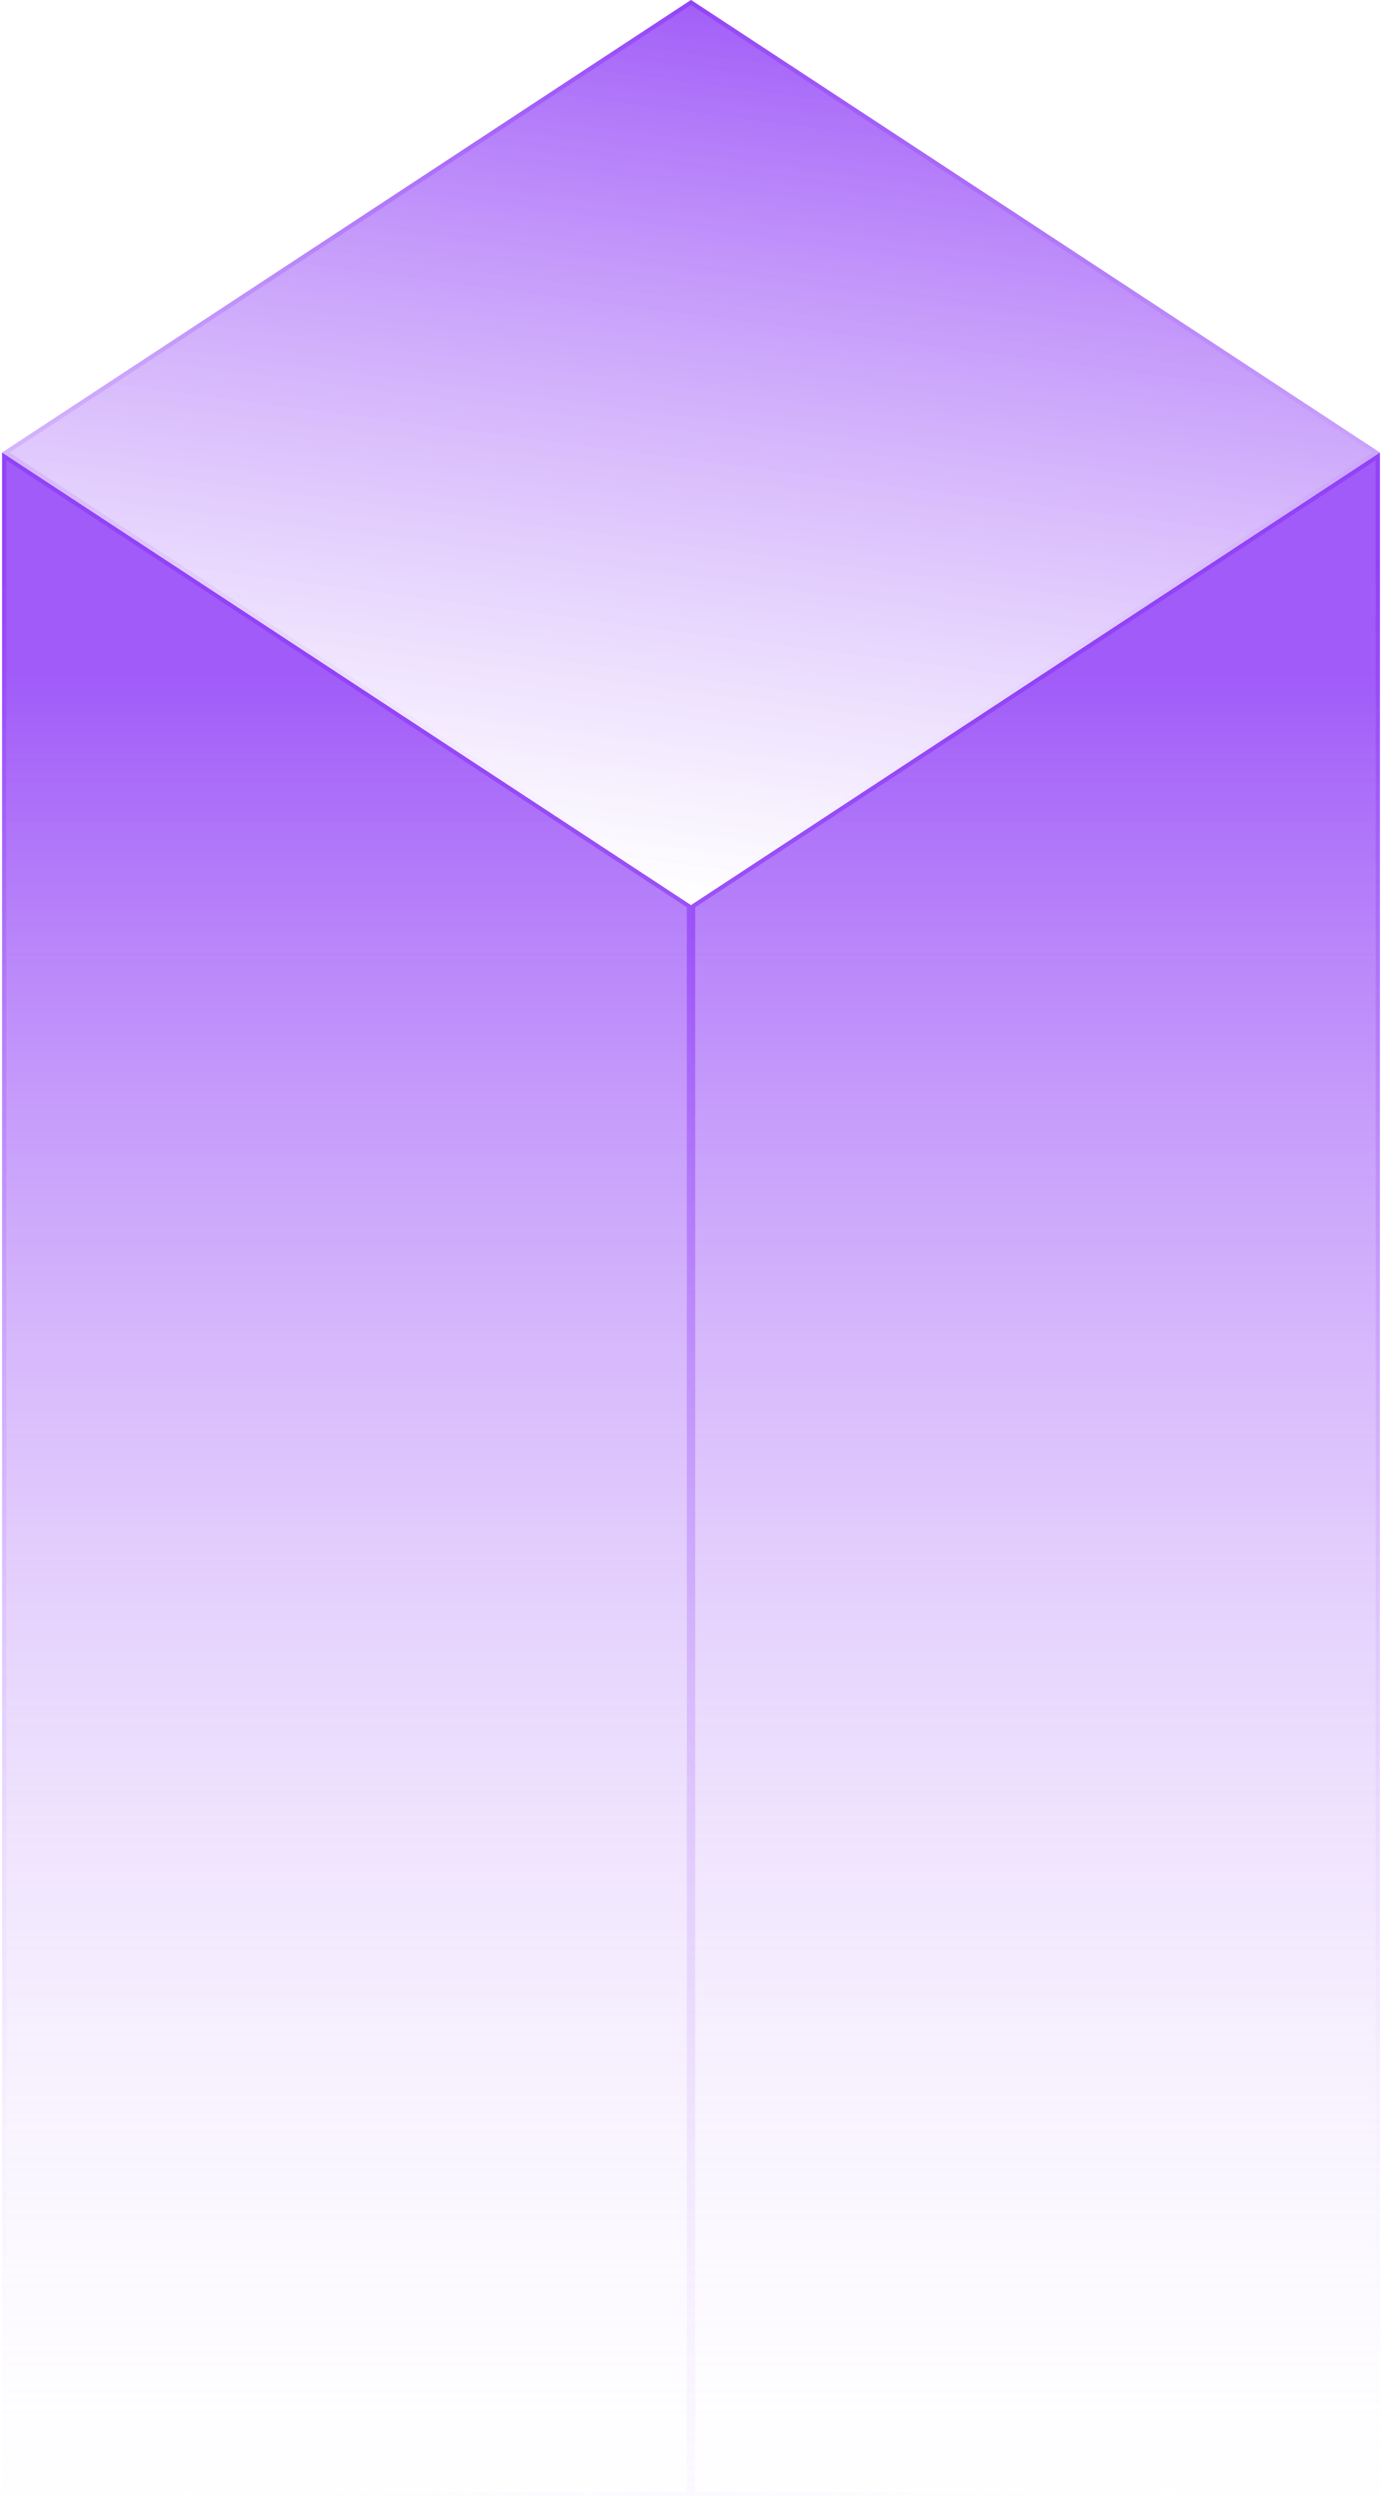<svg width="329" height="595" viewBox="0 0 329 595" fill="none" xmlns="http://www.w3.org/2000/svg">
<g filter="url(#filter0_b_315_9817)">
<path d="M0.5 594.052V107.694L164.5 215.387V594.052H0.5Z" fill="url(#paint0_linear_315_9817)" fill-opacity="0.8"/>
<path d="M1 593.552V108.62L164 215.657V593.552H1Z" stroke="url(#paint1_linear_315_9817)" stroke-opacity="0.6"/>
</g>
<g filter="url(#filter1_b_315_9817)">
<path d="M328.5 594.052V107.694L164.5 215.387V594.052H328.5Z" fill="url(#paint2_linear_315_9817)" fill-opacity="0.8"/>
<path d="M328 593.552V108.62L165 215.657V593.552H328Z" stroke="url(#paint3_linear_315_9817)" stroke-opacity="0.6"/>
</g>
<g filter="url(#filter2_b_315_9817)">
<path d="M0.5 107.694L164.5 0L328.5 107.694L164.5 215.387L0.5 107.694Z" fill="url(#paint4_linear_315_9817)" fill-opacity="0.8"/>
<path d="M164.5 214.789L1.411 107.694L164.5 0.598L327.589 107.694L164.5 214.789Z" stroke="url(#paint5_linear_315_9817)" stroke-opacity="0.6"/>
</g>
<defs>
<filter id="filter0_b_315_9817" x="-23.5" y="83.694" width="212" height="534.358" filterUnits="userSpaceOnUse" color-interpolation-filters="sRGB">
<feFlood flood-opacity="0" result="BackgroundImageFix"/>
<feGaussianBlur in="BackgroundImageFix" stdDeviation="12"/>
<feComposite in2="SourceAlpha" operator="in" result="effect1_backgroundBlur_315_9817"/>
<feBlend mode="normal" in="SourceGraphic" in2="effect1_backgroundBlur_315_9817" result="shape"/>
</filter>
<filter id="filter1_b_315_9817" x="140.5" y="83.694" width="212" height="534.358" filterUnits="userSpaceOnUse" color-interpolation-filters="sRGB">
<feFlood flood-opacity="0" result="BackgroundImageFix"/>
<feGaussianBlur in="BackgroundImageFix" stdDeviation="12"/>
<feComposite in2="SourceAlpha" operator="in" result="effect1_backgroundBlur_315_9817"/>
<feBlend mode="normal" in="SourceGraphic" in2="effect1_backgroundBlur_315_9817" result="shape"/>
</filter>
<filter id="filter2_b_315_9817" x="-23.5" y="-24" width="376" height="263.387" filterUnits="userSpaceOnUse" color-interpolation-filters="sRGB">
<feFlood flood-opacity="0" result="BackgroundImageFix"/>
<feGaussianBlur in="BackgroundImageFix" stdDeviation="12"/>
<feComposite in2="SourceAlpha" operator="in" result="effect1_backgroundBlur_315_9817"/>
<feBlend mode="normal" in="SourceGraphic" in2="effect1_backgroundBlur_315_9817" result="shape"/>
</filter>
<linearGradient id="paint0_linear_315_9817" x1="82.5" y1="159.804" x2="82.5" y2="628.213" gradientUnits="userSpaceOnUse">
<stop stop-color="#8932F6"/>
<stop offset="1" stop-color="white" stop-opacity="0"/>
</linearGradient>
<linearGradient id="paint1_linear_315_9817" x1="164.5" y1="213.65" x2="-37.725" y2="575.975" gradientUnits="userSpaceOnUse">
<stop stop-color="#8932F6"/>
<stop offset="1" stop-color="white" stop-opacity="0"/>
</linearGradient>
<linearGradient id="paint2_linear_315_9817" x1="246.5" y1="159.804" x2="246.5" y2="628.213" gradientUnits="userSpaceOnUse">
<stop stop-color="#8932F6"/>
<stop offset="1" stop-color="white" stop-opacity="0"/>
</linearGradient>
<linearGradient id="paint3_linear_315_9817" x1="176" y1="215.966" x2="368.727" y2="572.294" gradientUnits="userSpaceOnUse">
<stop stop-color="#8932F6"/>
<stop offset="1" stop-color="white" stop-opacity="0"/>
</linearGradient>
<linearGradient id="paint4_linear_315_9817" x1="185.5" y1="-9.14001e-07" x2="157.46" y2="214.467" gradientUnits="userSpaceOnUse">
<stop stop-color="#8932F6"/>
<stop offset="1" stop-color="white" stop-opacity="0.69"/>
</linearGradient>
<linearGradient id="paint5_linear_315_9817" x1="164.5" y1="0" x2="164.5" y2="215.387" gradientUnits="userSpaceOnUse">
<stop stop-color="#8932F6"/>
<stop offset="1" stop-color="white" stop-opacity="0.4"/>
</linearGradient>
</defs>
</svg>
